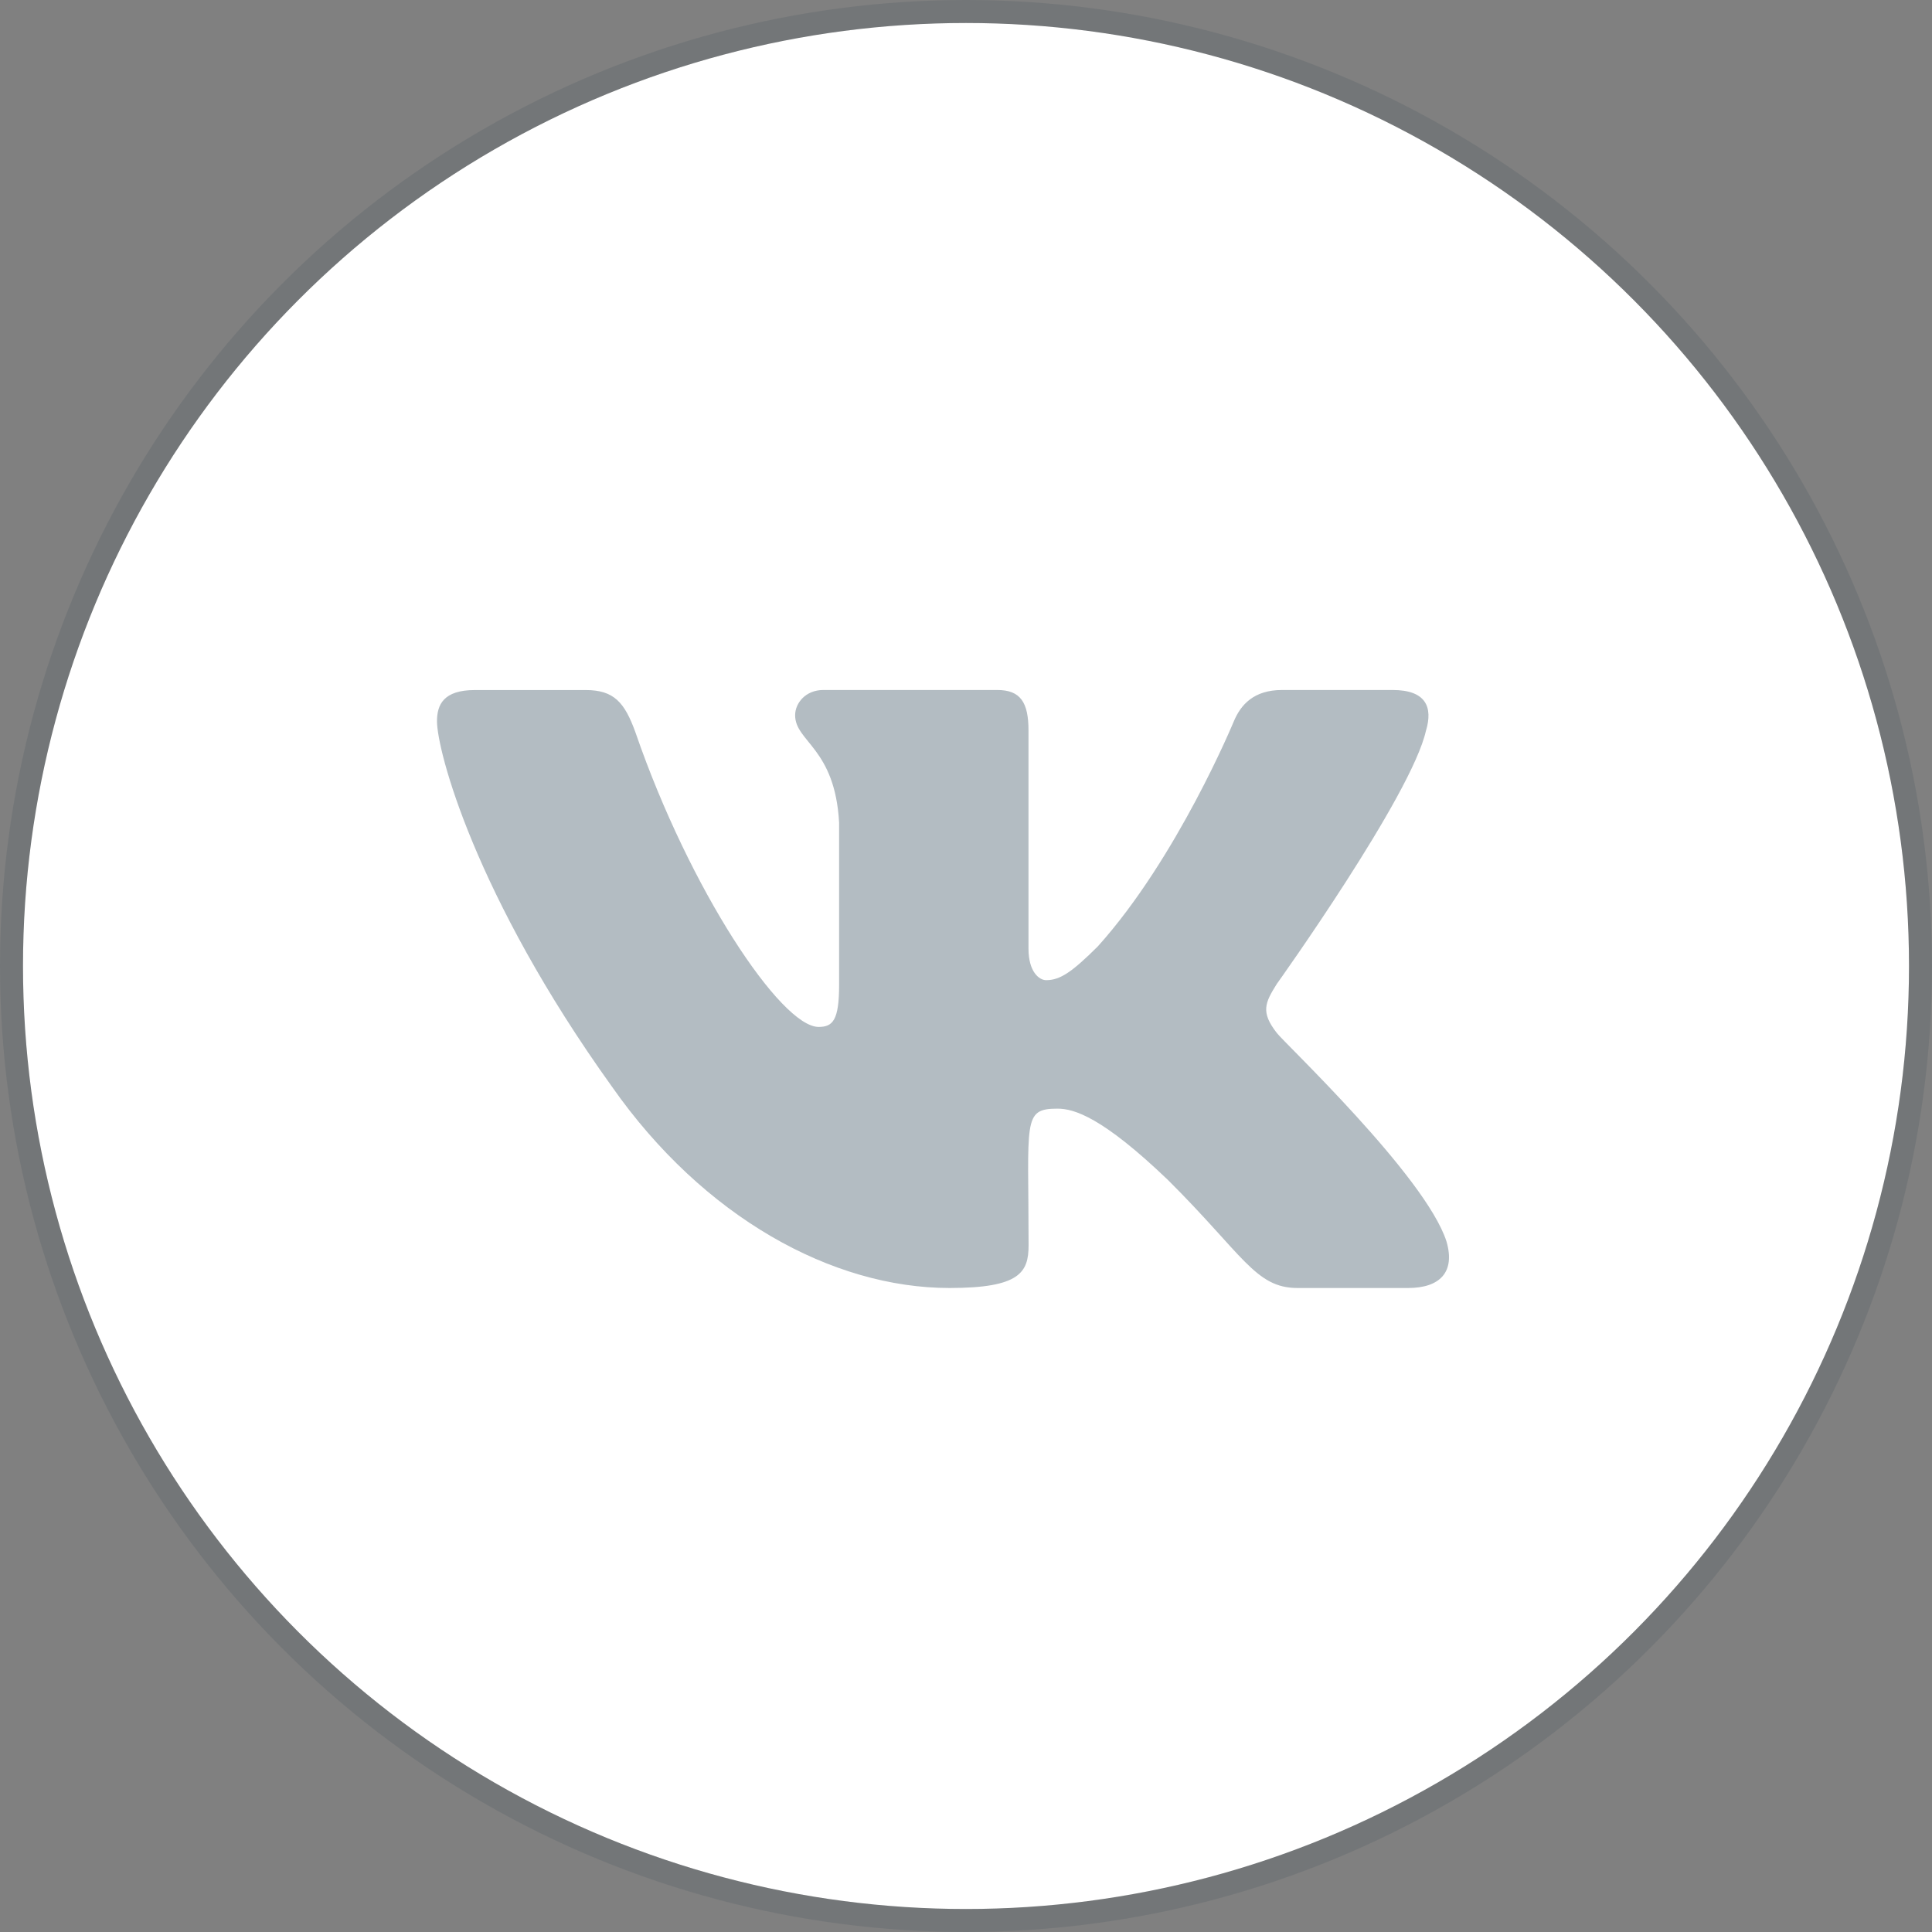 <svg width="84" height="84" viewBox="0 0 84 84" fill="none" xmlns="http://www.w3.org/2000/svg">
<rect x="0" y="0" width="84" height="84" fill="#808080" stroke="none"/>
<circle cx="42" cy="42" r="41" fill="white"/>
<circle cx="42" cy="42" r="41.5" stroke="#002033" stroke-opacity="0.1"/>
<path opacity="0.3" d="M55.512 44.909C54.801 43.999 55.004 43.594 55.512 42.781C55.521 42.772 61.394 34.552 61.999 31.764L62.002 31.762C62.303 30.747 62.002 30 60.548 30H55.738C54.513 30 53.948 30.641 53.646 31.358C53.646 31.358 51.196 37.297 47.731 41.147C46.613 42.259 46.096 42.616 45.485 42.616C45.185 42.616 44.717 42.259 44.717 41.243V31.762C44.717 30.544 44.374 30 43.36 30H35.796C35.028 30 34.571 30.568 34.571 31.098C34.571 32.253 36.304 32.518 36.483 35.768V42.82C36.483 44.365 36.206 44.649 35.592 44.649C33.957 44.649 29.988 38.686 27.635 31.861C27.16 30.537 26.697 30.002 25.463 30.002H20.65C19.277 30.002 19 30.643 19 31.359C19 32.626 20.635 38.924 26.605 47.244C30.583 52.923 36.186 56 41.283 56C44.347 56 44.721 55.317 44.721 54.141C44.721 48.714 44.444 48.202 45.978 48.202C46.69 48.202 47.914 48.558 50.775 51.298C54.044 54.546 54.581 56 56.41 56H61.221C62.593 56 63.288 55.317 62.888 53.968C61.973 51.132 55.791 45.299 55.512 44.909Z" fill="#002033"/>
</svg>
